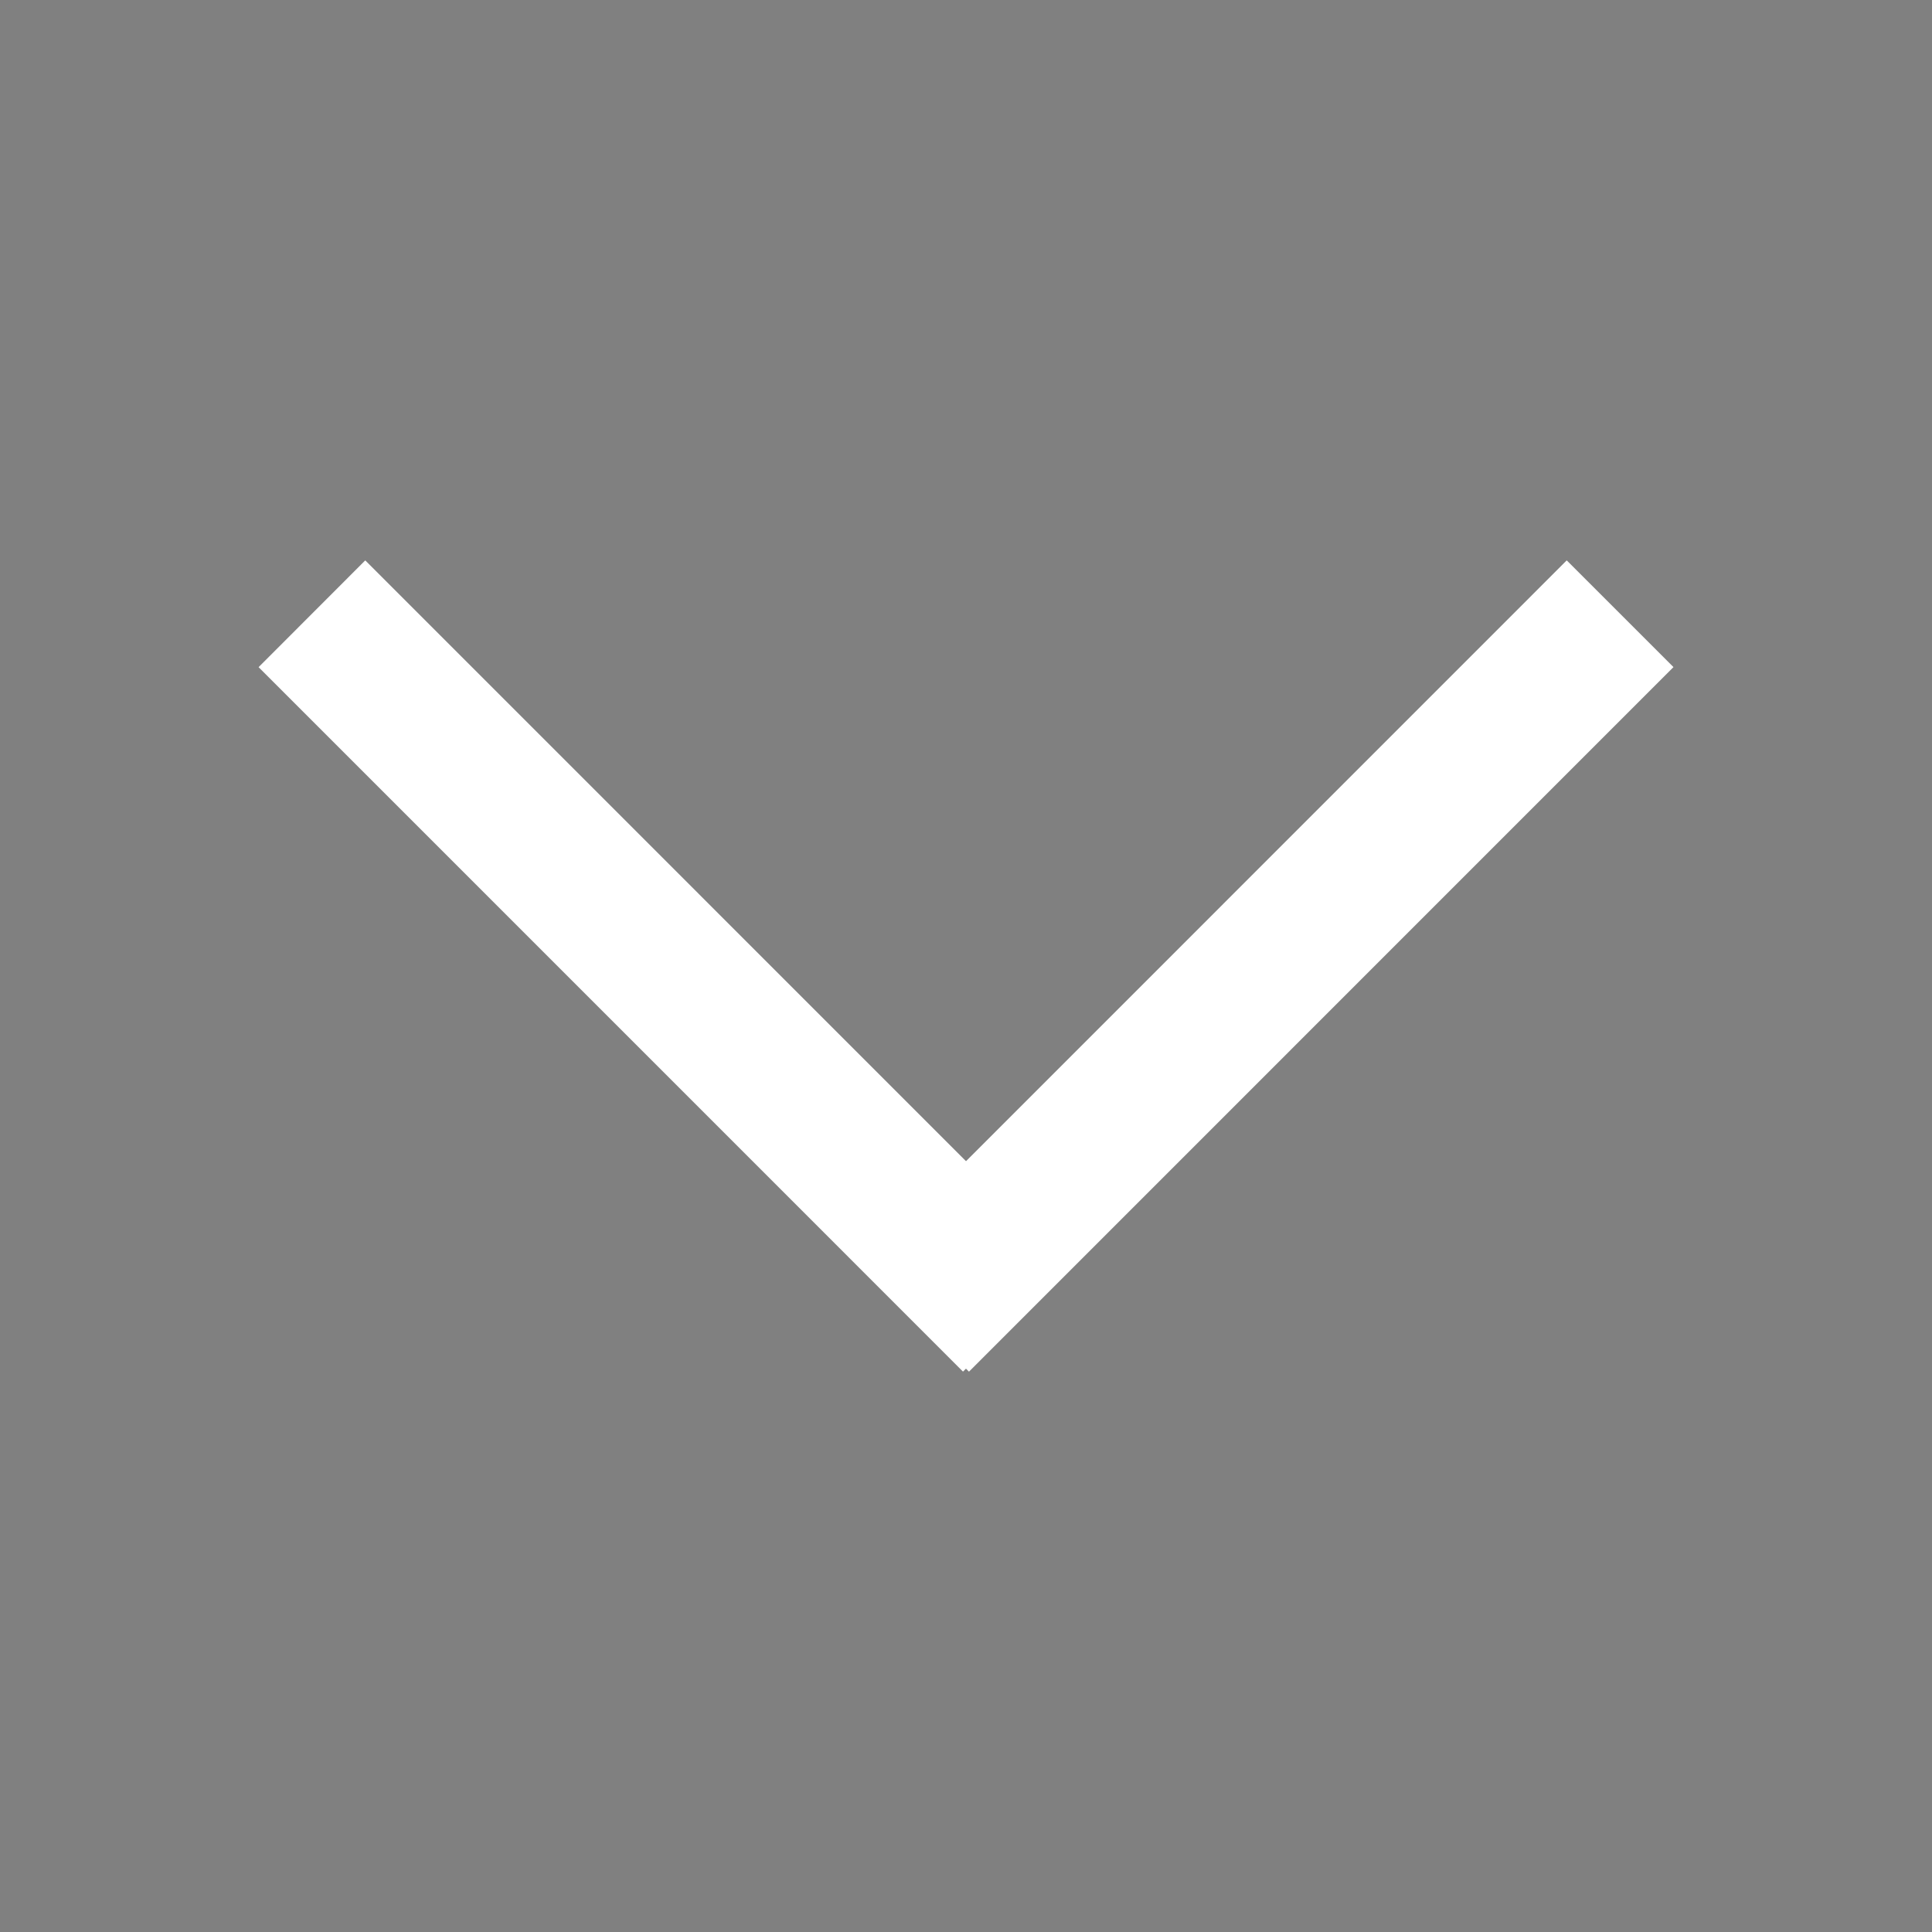 <svg id="down" xmlns="http://www.w3.org/2000/svg" width="128" height="128" viewBox="0 0 128 128">
  <rect x="0" y="0" width="128" height="128" fill="#808080" stroke="none"/>
  <defs>
    <style>
      .cls-1 {
        stroke: #fff;
        stroke-width: 6px;
        fill-rule: evenodd;
      }
    </style>
  </defs>
  <path id="down_1" data-name="down 1" class="cls-1" d="M64.2,85.631L61.376,82.8,103.8,40.369l2.829,2.828Z" transform="translate(0 1)"/>
  <path id="down_2" data-name="down 2" class="cls-1" d="M21.374,43.2L24.2,40.371,66.626,82.8,63.8,85.629Z" transform="translate(0 1)"/>
</svg>
